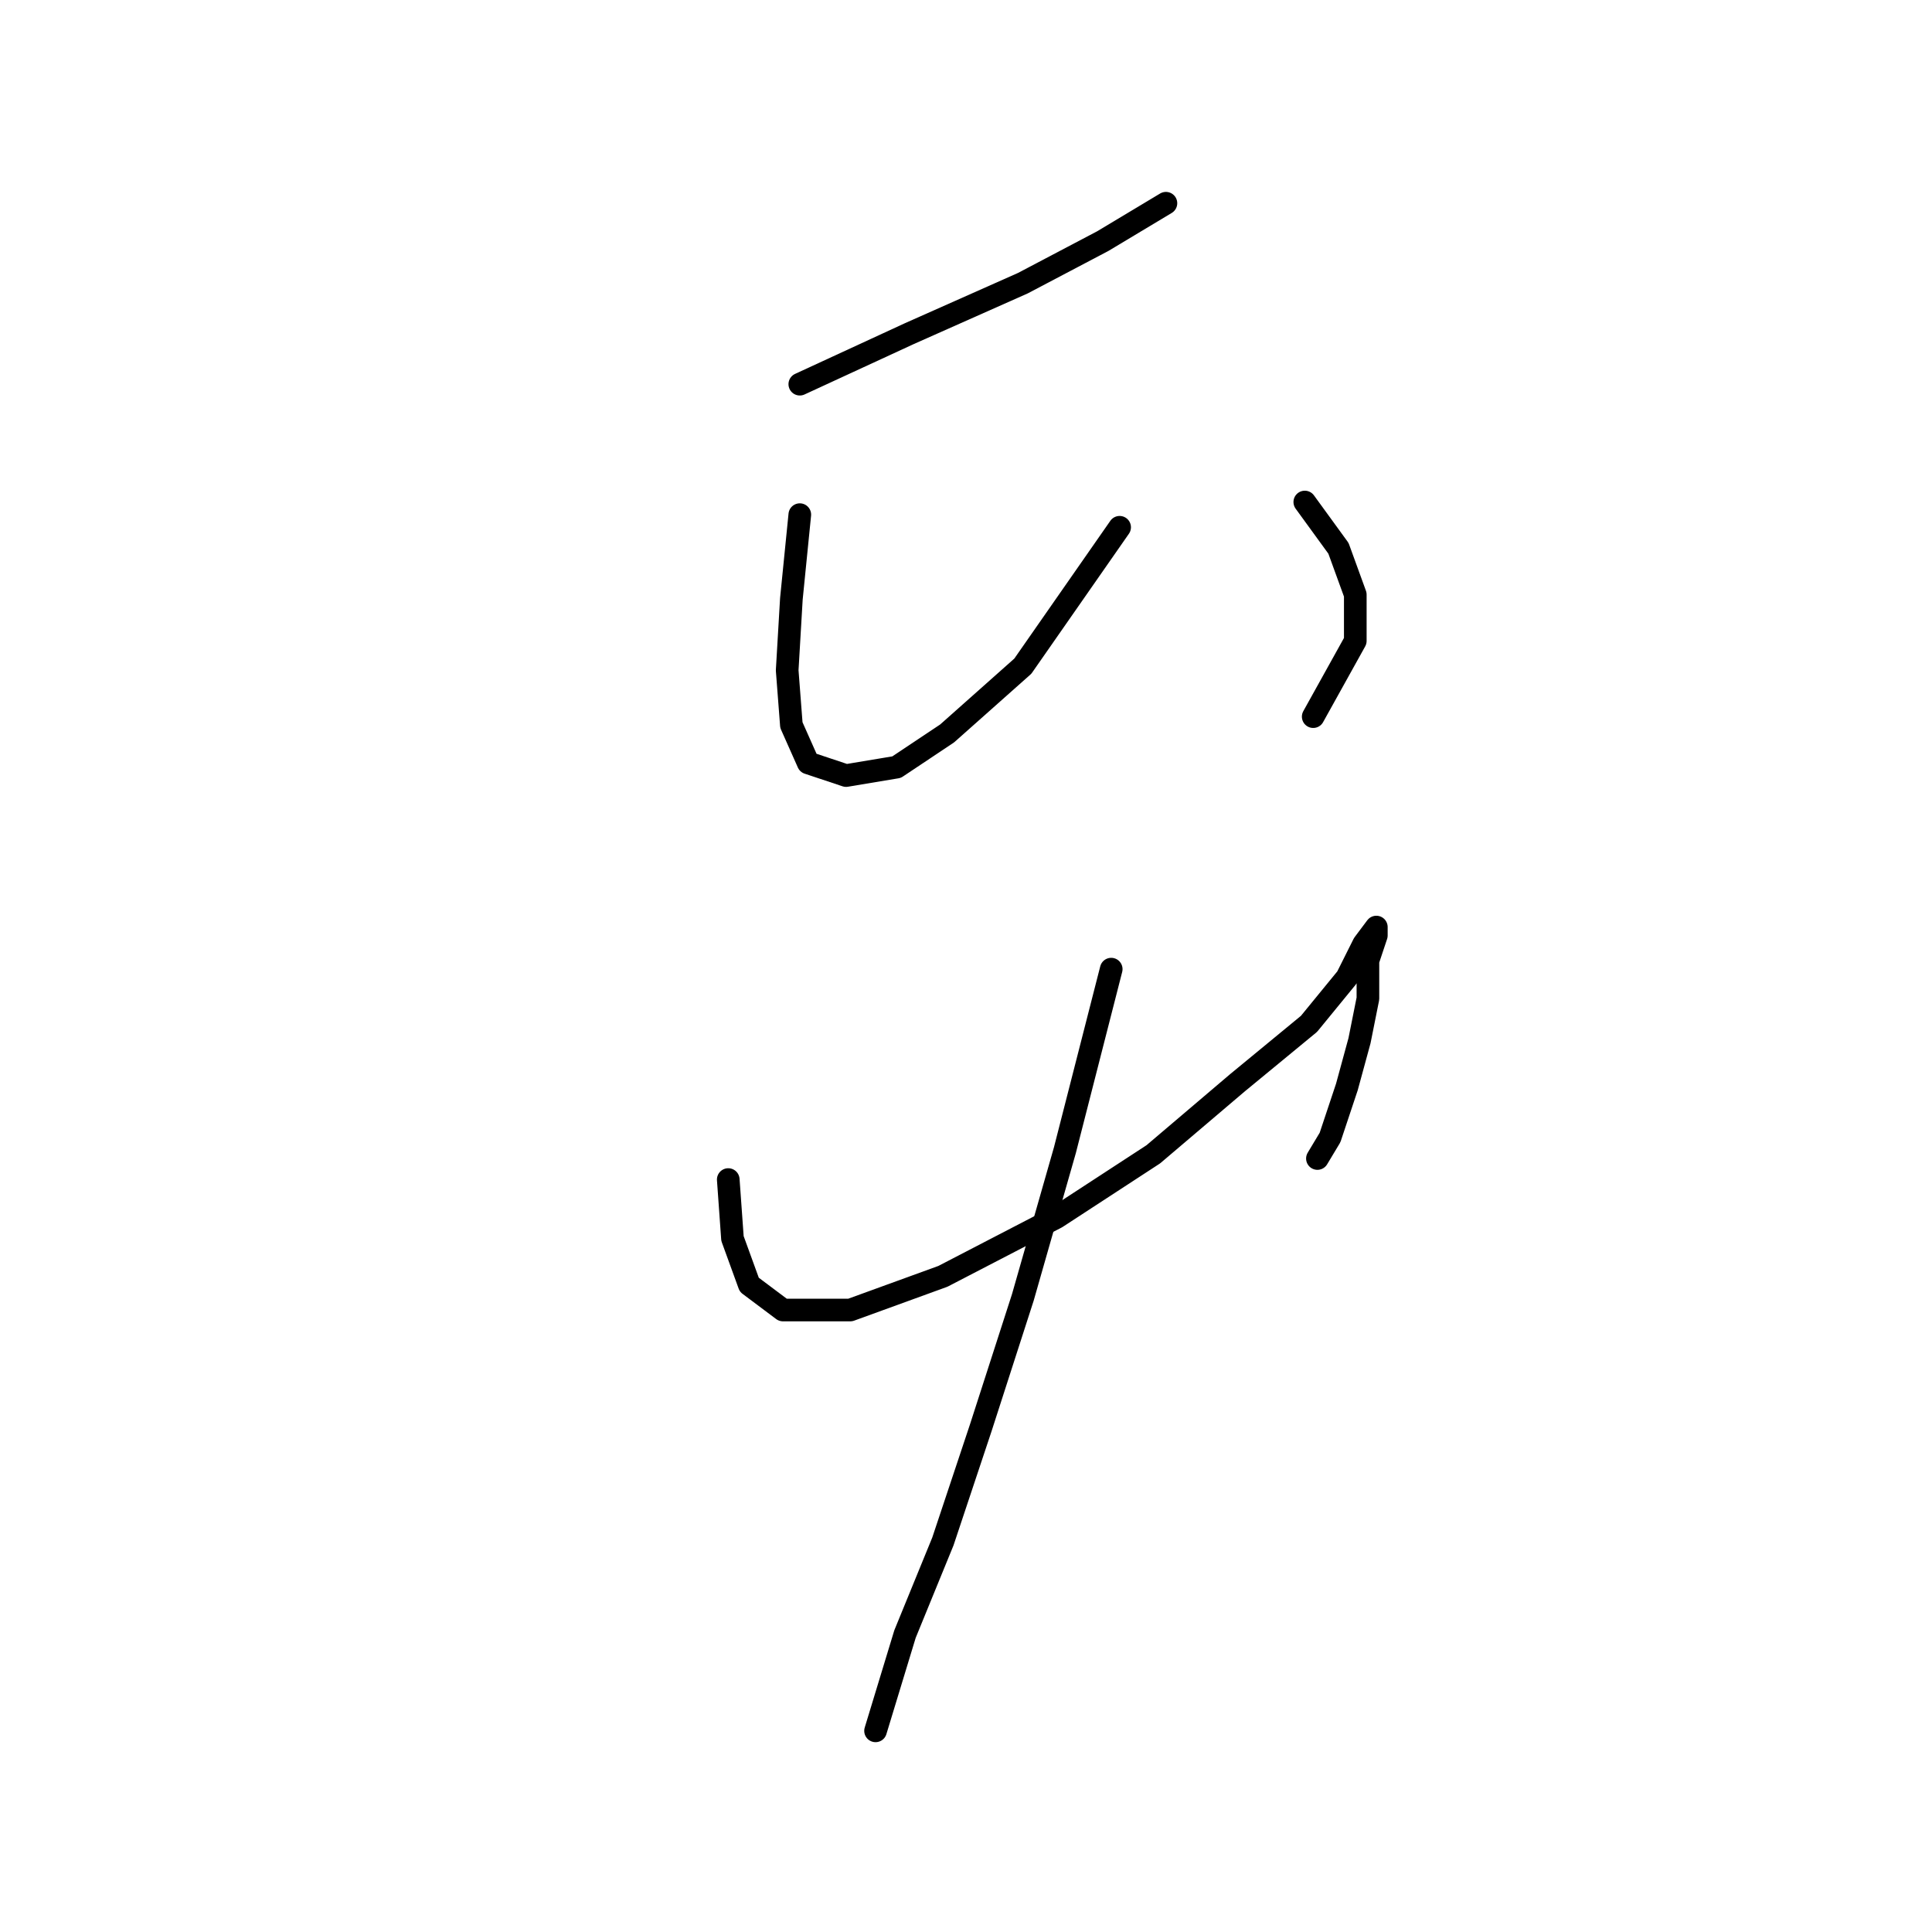 <?xml version="1.0" standalone="no"?>
    <svg width="256" height="256" xmlns="http://www.w3.org/2000/svg" version="1.1">
    <polyline stroke="black" stroke-width="3" stroke-linecap="round" fill="transparent" stroke-linejoin="round" points="105.978 50.907 120.476 44.216 135.531 37.524 146.126 31.948 154.491 26.929 154.491 26.929 " />
        <polyline stroke="black" stroke-width="3" stroke-linecap="round" fill="transparent" stroke-linejoin="round" points="105.978 68.193 104.862 79.346 104.305 88.825 104.862 96.074 107.093 101.093 112.111 102.766 118.803 101.65 125.494 97.189 135.531 88.268 148.357 69.866 148.357 69.866 " />
        <polyline stroke="black" stroke-width="3" stroke-linecap="round" fill="transparent" stroke-linejoin="round" points="172.892 66.52 177.353 72.654 179.583 78.788 179.583 84.922 174.007 94.959 174.007 94.959 " />
        <polyline stroke="black" stroke-width="3" stroke-linecap="round" fill="transparent" stroke-linejoin="round" points="96.498 156.297 97.056 164.104 99.286 170.238 103.747 173.583 112.669 173.583 124.937 169.123 139.992 161.316 152.818 152.952 163.97 143.472 173.45 135.665 178.468 129.531 180.699 125.071 182.372 122.84 182.372 123.955 181.256 127.301 181.256 132.32 180.141 137.896 178.468 144.03 176.238 150.721 174.565 153.509 174.565 153.509 " />
        <polyline stroke="black" stroke-width="3" stroke-linecap="round" fill="transparent" stroke-linejoin="round" points="147.242 128.416 141.108 152.394 135.531 171.911 129.955 189.197 124.937 204.253 119.918 216.52 116.015 229.346 116.015 229.346 " />
        </svg>
